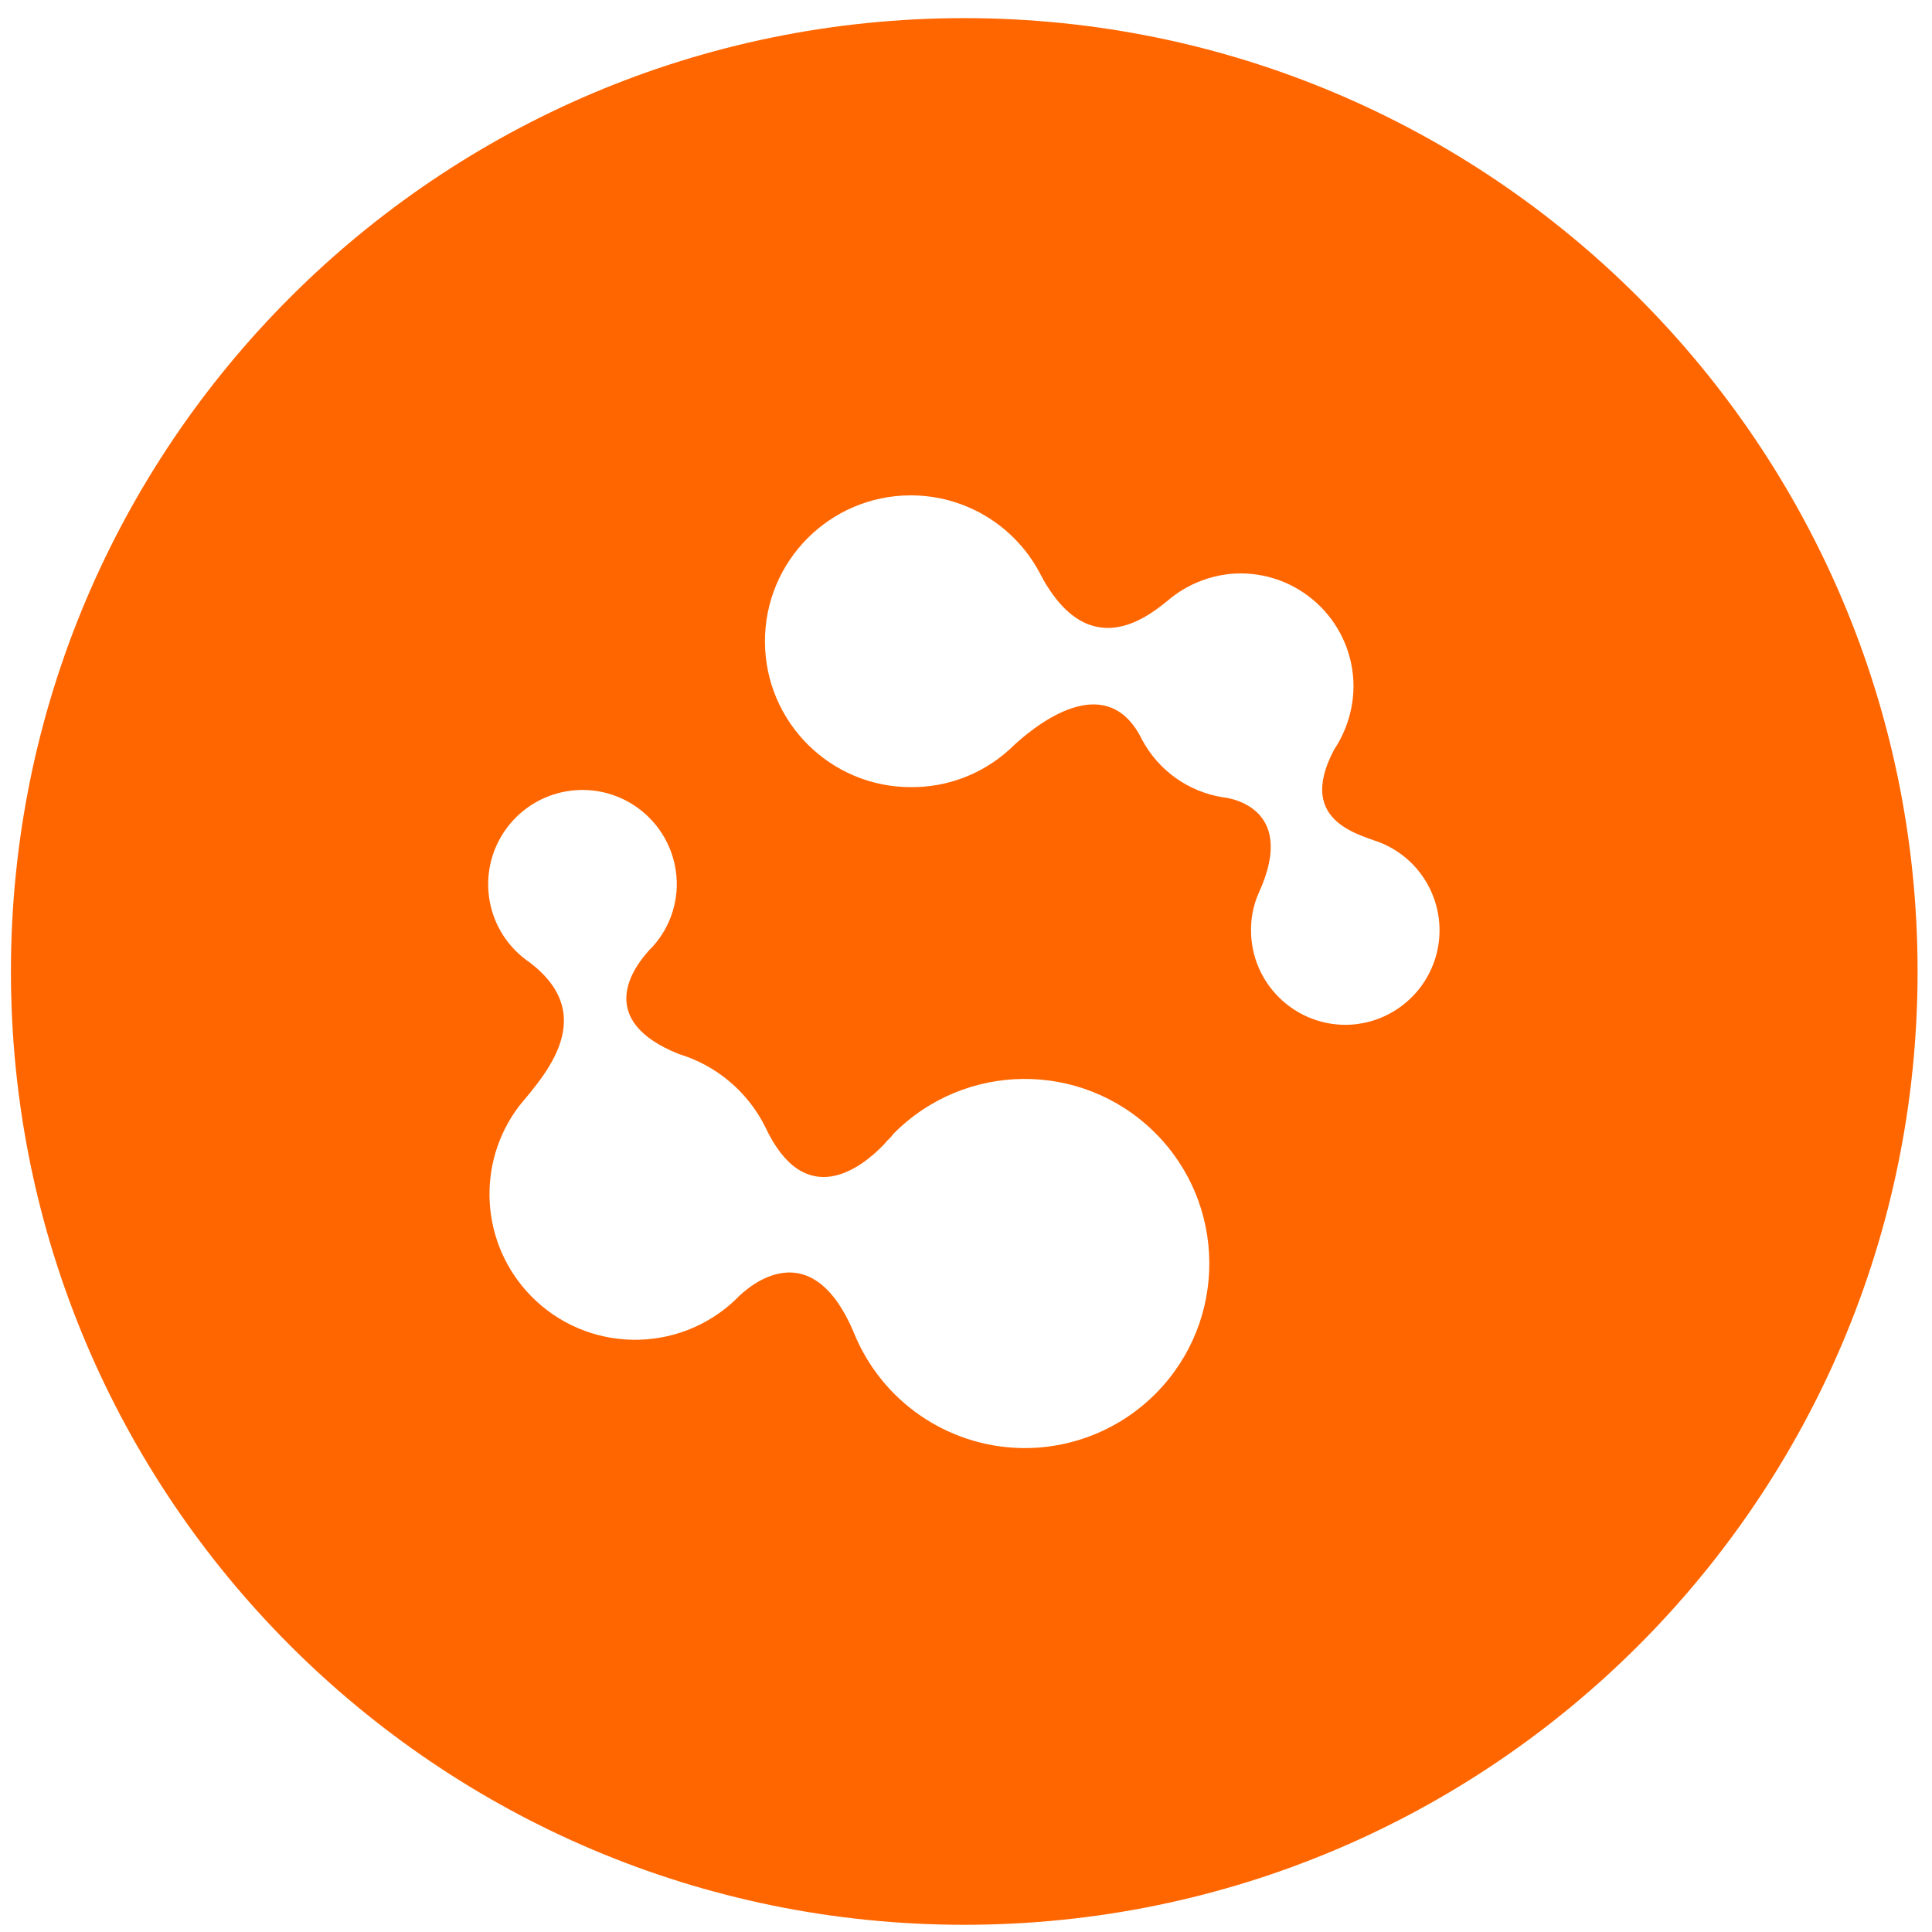 <?xml version="1.0" encoding="utf-8"?>
<!DOCTYPE svg PUBLIC "-//W3C//DTD SVG 1.1//EN" "http://www.w3.org/Graphics/SVG/1.1/DTD/svg11.dtd">
<svg version="1.1"
	 id="svg81711" xmlns:svg="http://www.w3.org/2000/svg" xmlns:rdf="http://www.w3.org/1999/02/22-rdf-syntax-ns#" xmlns:inkscape="http://www.inkscape.org/namespaces/inkscape" xmlns:sodipodi="http://sodipodi.sourceforge.net/DTD/sodipodi-0.dtd" xmlns:cc="http://creativecommons.org/ns#" xmlns:dc="http://purl.org/dc/elements/1.1/" inkscape:version="0.92.0 r15299" sodipodi:docname="ipsen.svg"
	 xmlns="http://www.w3.org/2000/svg" xmlns:xlink="http://www.w3.org/1999/xlink" x="0px" y="0px" width="300px" height="300px"
	 viewBox="54 111 177 177" enable-background="new 0 0 300 300" xml:space="preserve">
<g id="logo">
	<path fill="#FF6600" d="M142.36,112.661c-48.234-0.012-87.347,39.083-87.359,87.32c-0.011,48.234,39.083,87.347,87.319,87.358
		c48.234,0.012,87.347-39.081,87.359-87.318c0-0.007,0-0.014,0-0.019C229.679,151.772,190.588,112.674,142.36,112.661z
		 M147.456,243.661c-6.686-0.179-12.641-4.28-15.188-10.466c-4.308-10.36-10.795-3.212-10.795-3.212
		c-5.291,5.13-13.74,4.996-18.87-0.298c-4.585-4.734-5.028-12.109-1.042-17.357c2.258-2.757,7.667-8.455,0.559-13.448
		c-3.792-2.896-4.519-8.317-1.622-12.112c2.896-3.792,8.319-4.519,12.111-1.62c2.202,1.679,3.463,4.313,3.393,7.082
		c-0.059,2.072-0.87,4.054-2.278,5.572l-0.249,0.249l-0.23,0.27c-1.345,1.554-4.599,6.217,2.942,9.242
		c3.43,1.035,6.284,3.433,7.897,6.631c3.667,7.896,8.866,3.771,10.877,1.679c0.206-0.25,0.436-0.498,0.662-0.704l0.209-0.271
		c6.547-6.658,17.254-6.744,23.91-0.194c6.658,6.548,6.744,17.253,0.197,23.909C156.657,241.951,152.137,243.777,147.456,243.661z
		 M177.276,204.889c-4.784,0-8.663-3.876-8.663-8.659l0,0c-0.011-1.179,0.229-2.344,0.706-3.421c3.75-8.183-3.274-8.764-3.274-8.764
		c-3.165-0.499-5.911-2.458-7.418-5.283c-3.047-6.217-9.014-1.948-11.583,0.372l-0.643,0.602c-2.447,2.193-5.623,3.397-8.91,3.377
		c-7.381,0.025-13.386-5.939-13.41-13.319c-0.024-7.381,5.939-13.388,13.321-13.412c4.905-0.017,9.425,2.658,11.774,6.963
		c4.437,8.704,9.989,4.144,11.813,2.673c1.855-1.586,4.211-2.466,6.651-2.487c5.722,0,10.361,4.64,10.361,10.36
		c-0.017,2.051-0.63,4.054-1.761,5.762c-3.668,6.859,2.777,7.874,4.497,8.661c4.371,1.942,6.341,7.06,4.398,11.432
		C183.752,202.854,180.679,204.87,177.276,204.889z"/>
</g>
</svg>
